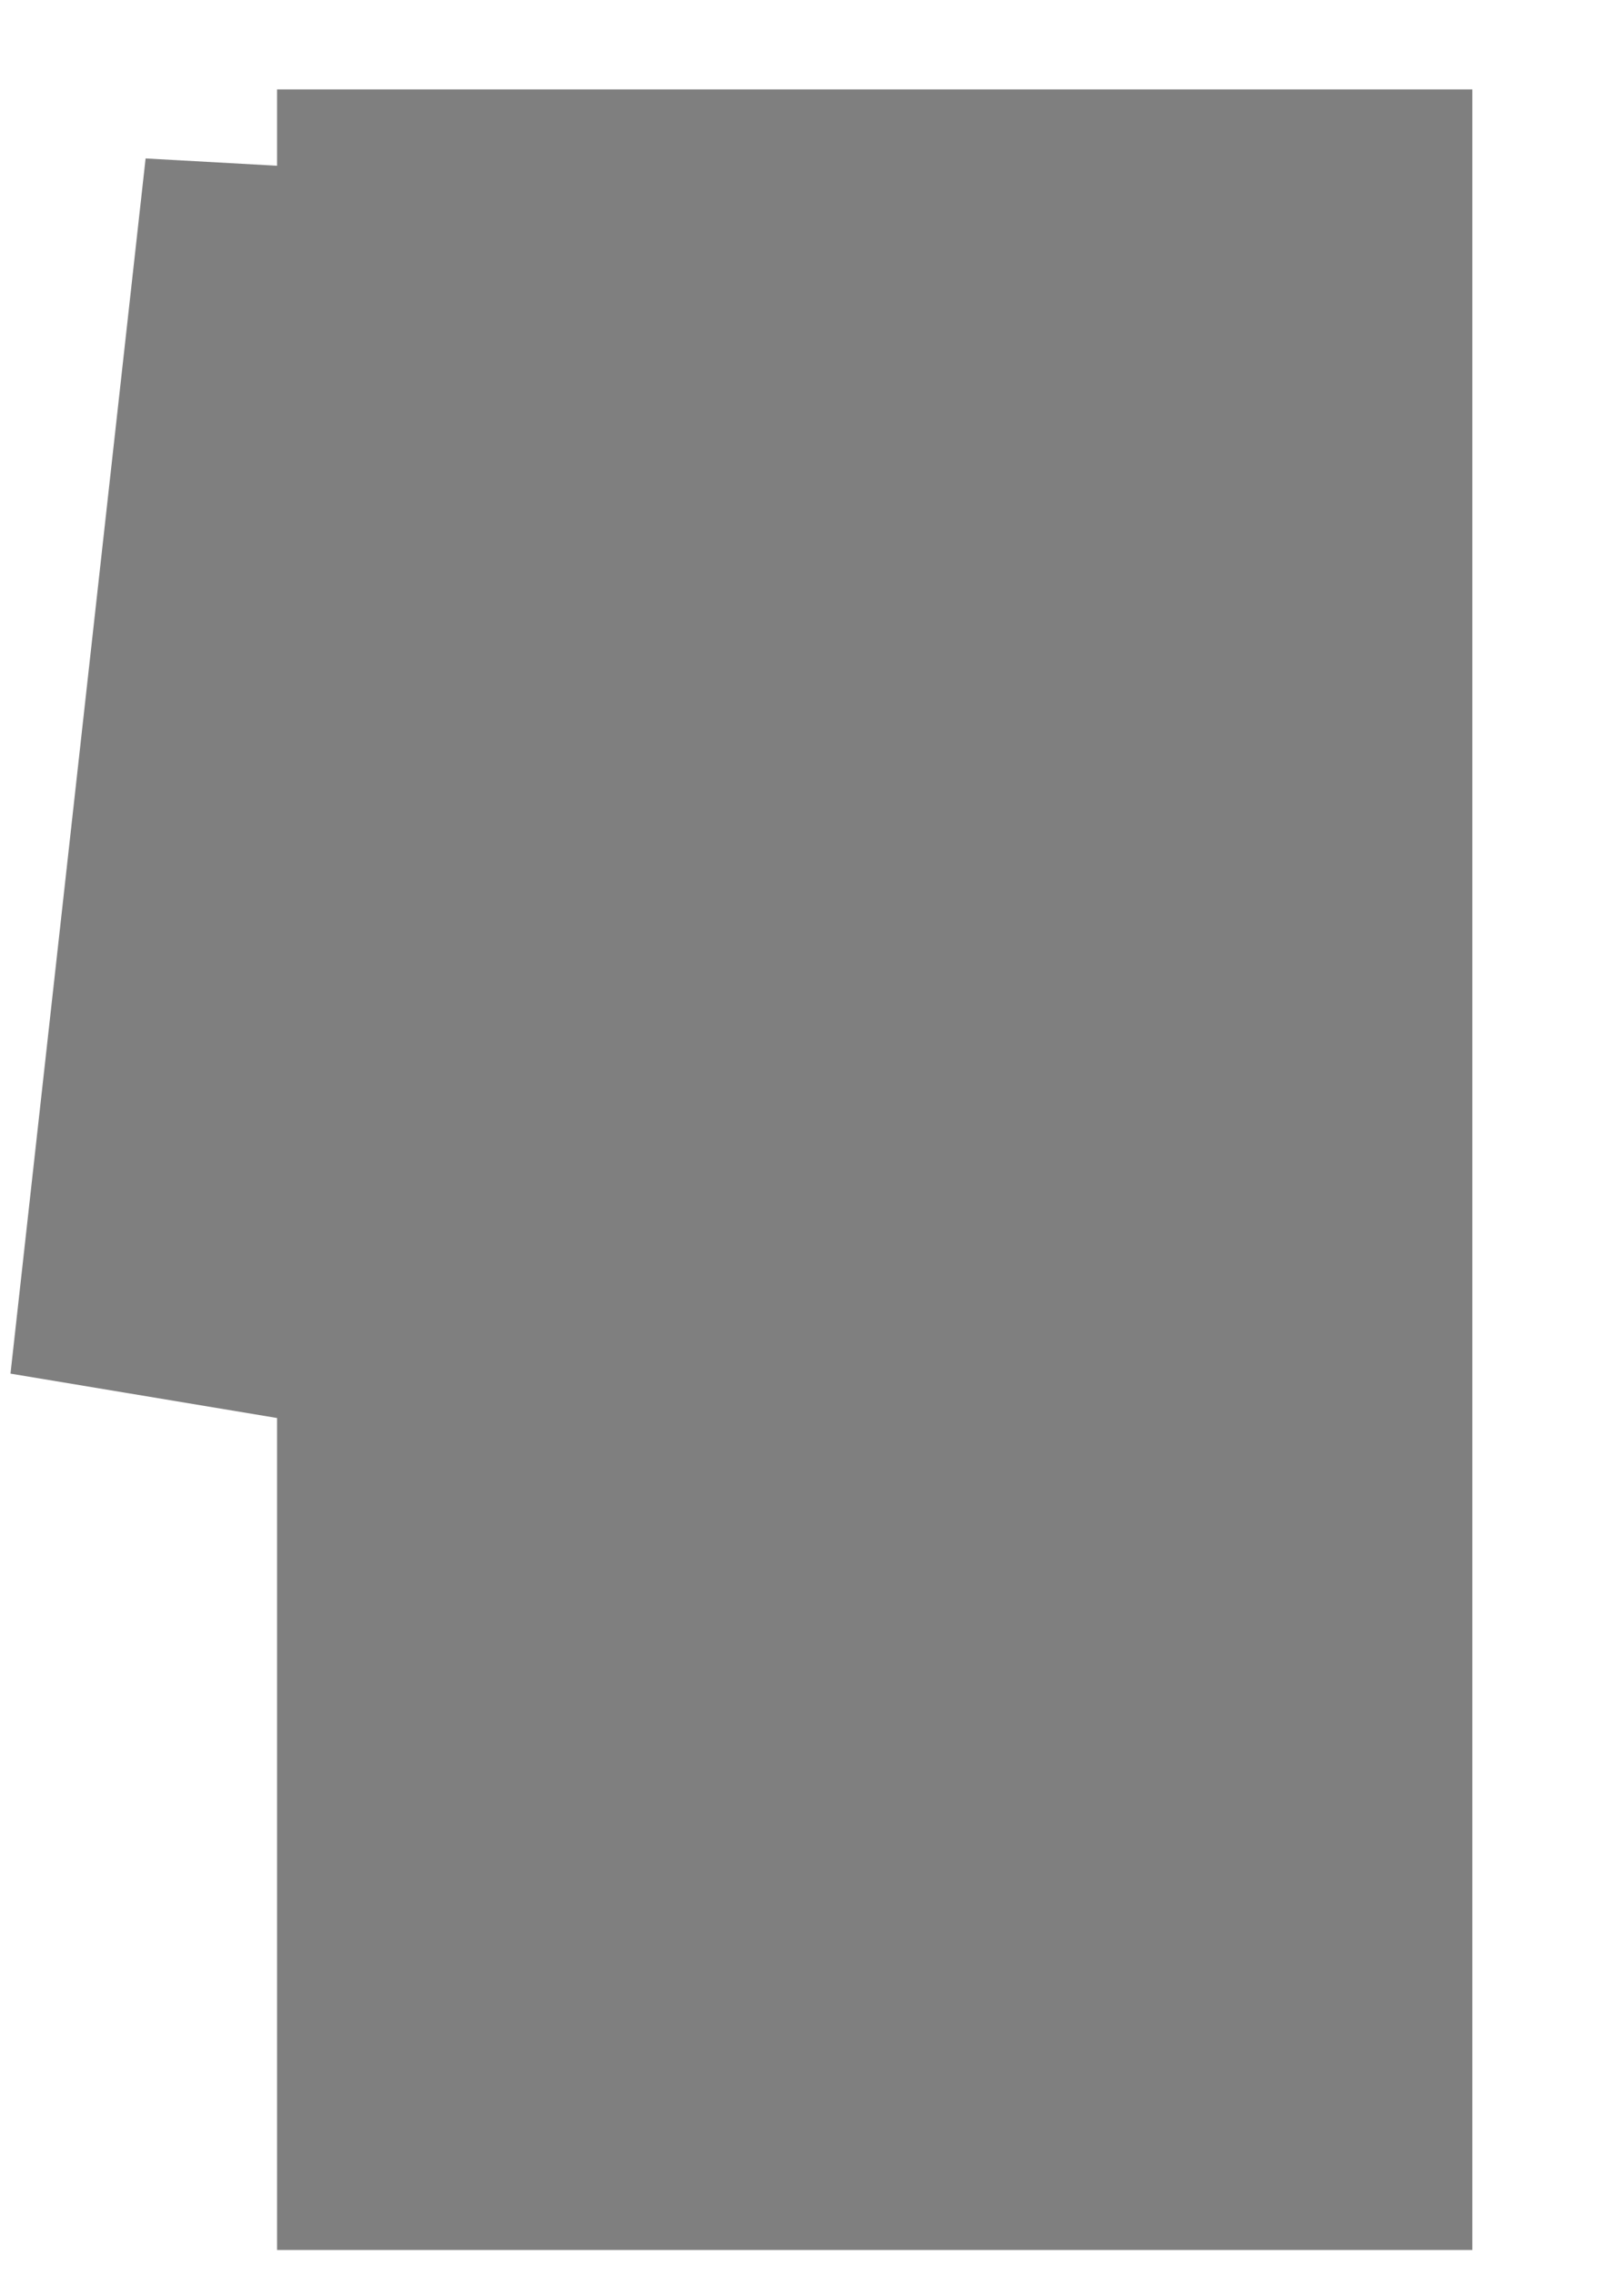 <svg width="5" height="7" viewBox="0 0 5 7" fill="none" xmlns="http://www.w3.org/2000/svg">
<path d="M2.693 6.923V0.275M2.277 0.691V2.561L1.861 4.43L2.277 0.691Z" stroke="#7F7F7F" stroke-width="3.68" stroke-linejoin="bevel"/>
</svg>
